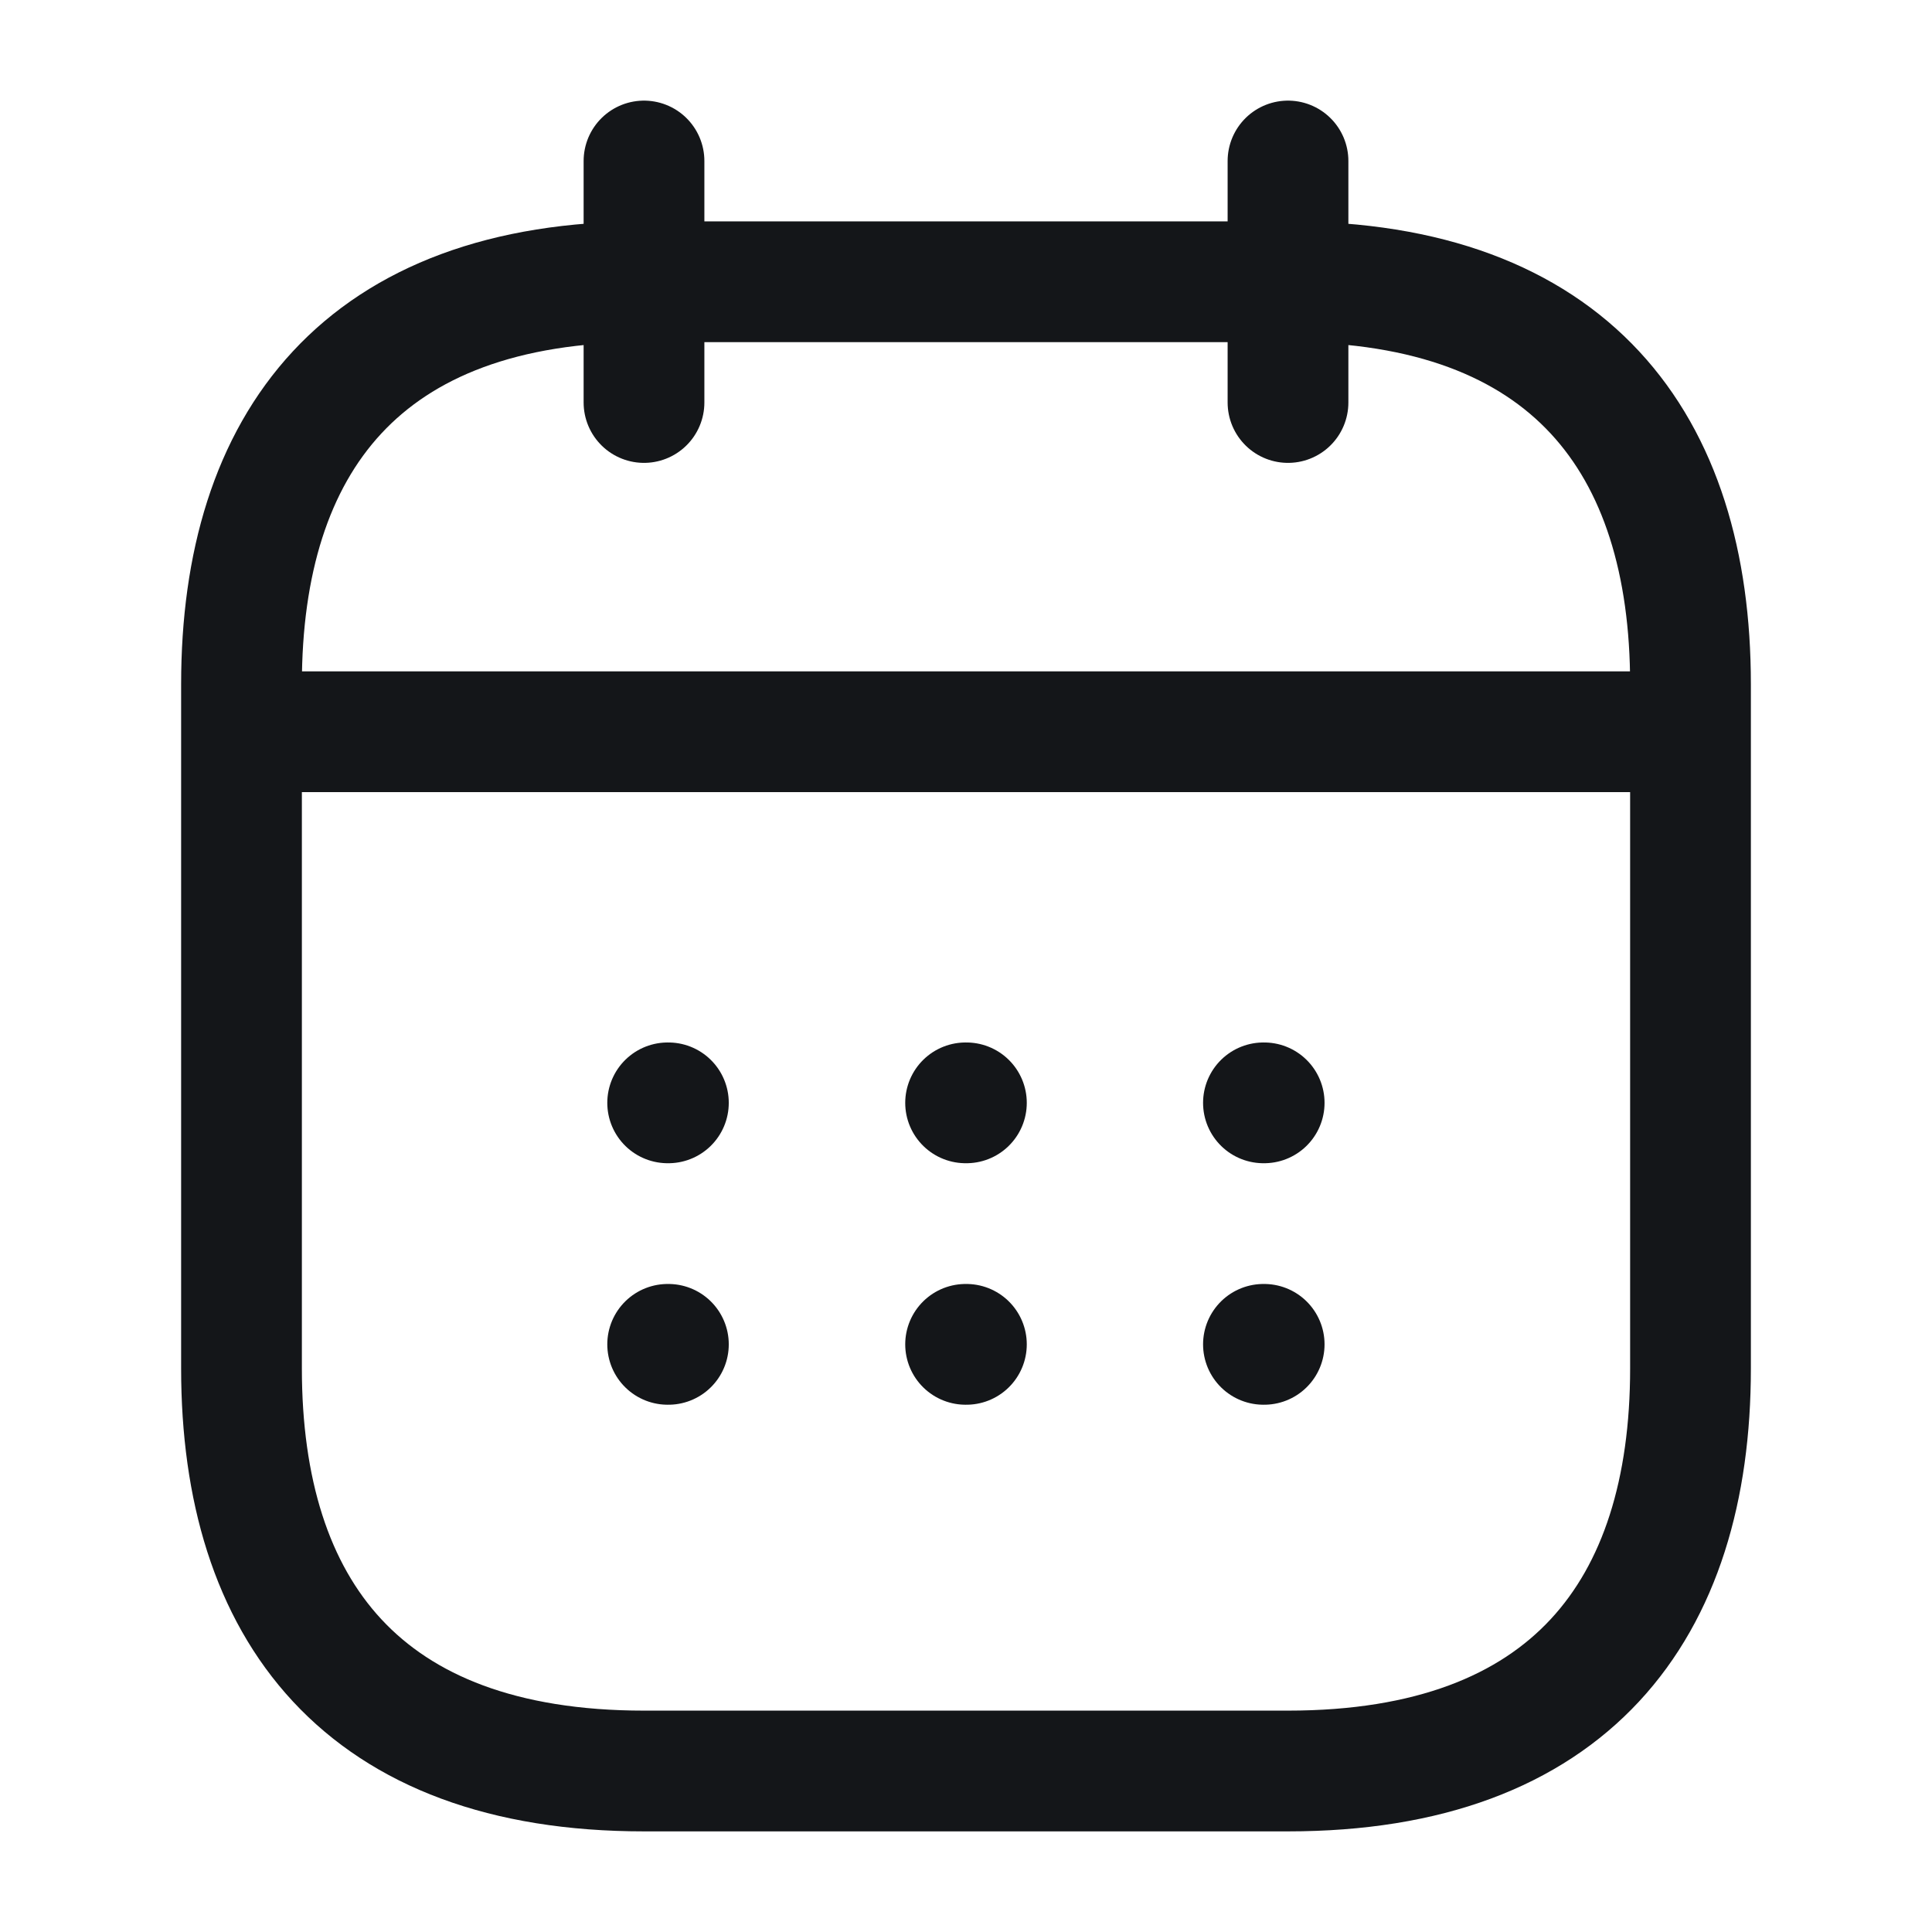 <svg width="24" height="24" viewBox="0 0 24 24" fill="none" xmlns="http://www.w3.org/2000/svg">
<path d="M8 2V5" stroke="#141619" stroke-width="1.5" stroke-miterlimit="10" stroke-linecap="round" stroke-linejoin="round"/>
<path d="M16 2V5" stroke="#141619" stroke-width="1.5" stroke-miterlimit="10" stroke-linecap="round" stroke-linejoin="round"/>
<path d="M3.5 9.09H20.5" stroke="#141619" stroke-width="1.5" stroke-miterlimit="10" stroke-linecap="round" stroke-linejoin="round"/>
<path d="M21 8.5V17C21 20 19.5 22 16 22H8C4.5 22 3 20 3 17V8.5C3 5.5 4.5 3.5 8 3.5H16C19.5 3.5 21 5.5 21 8.5Z" stroke="#141619" stroke-width="1.5" stroke-miterlimit="10" stroke-linecap="round" stroke-linejoin="round"/>
<path d="M15.695 13.7H15.704" stroke="#141619" stroke-width="1.5" stroke-linecap="round" stroke-linejoin="round"/>
<path d="M15.695 16.7H15.704" stroke="#141619" stroke-width="1.5" stroke-linecap="round" stroke-linejoin="round"/>
<path d="M11.995 13.7H12.005" stroke="#141619" stroke-width="1.5" stroke-linecap="round" stroke-linejoin="round"/>
<path d="M11.995 16.7H12.005" stroke="#141619" stroke-width="1.5" stroke-linecap="round" stroke-linejoin="round"/>
<path d="M8.294 13.7H8.303" stroke="#141619" stroke-width="1.5" stroke-linecap="round" stroke-linejoin="round"/>
<path d="M8.294 16.7H8.303" stroke="#141619" stroke-width="1.5" stroke-linecap="round" stroke-linejoin="round"/>
</svg>
